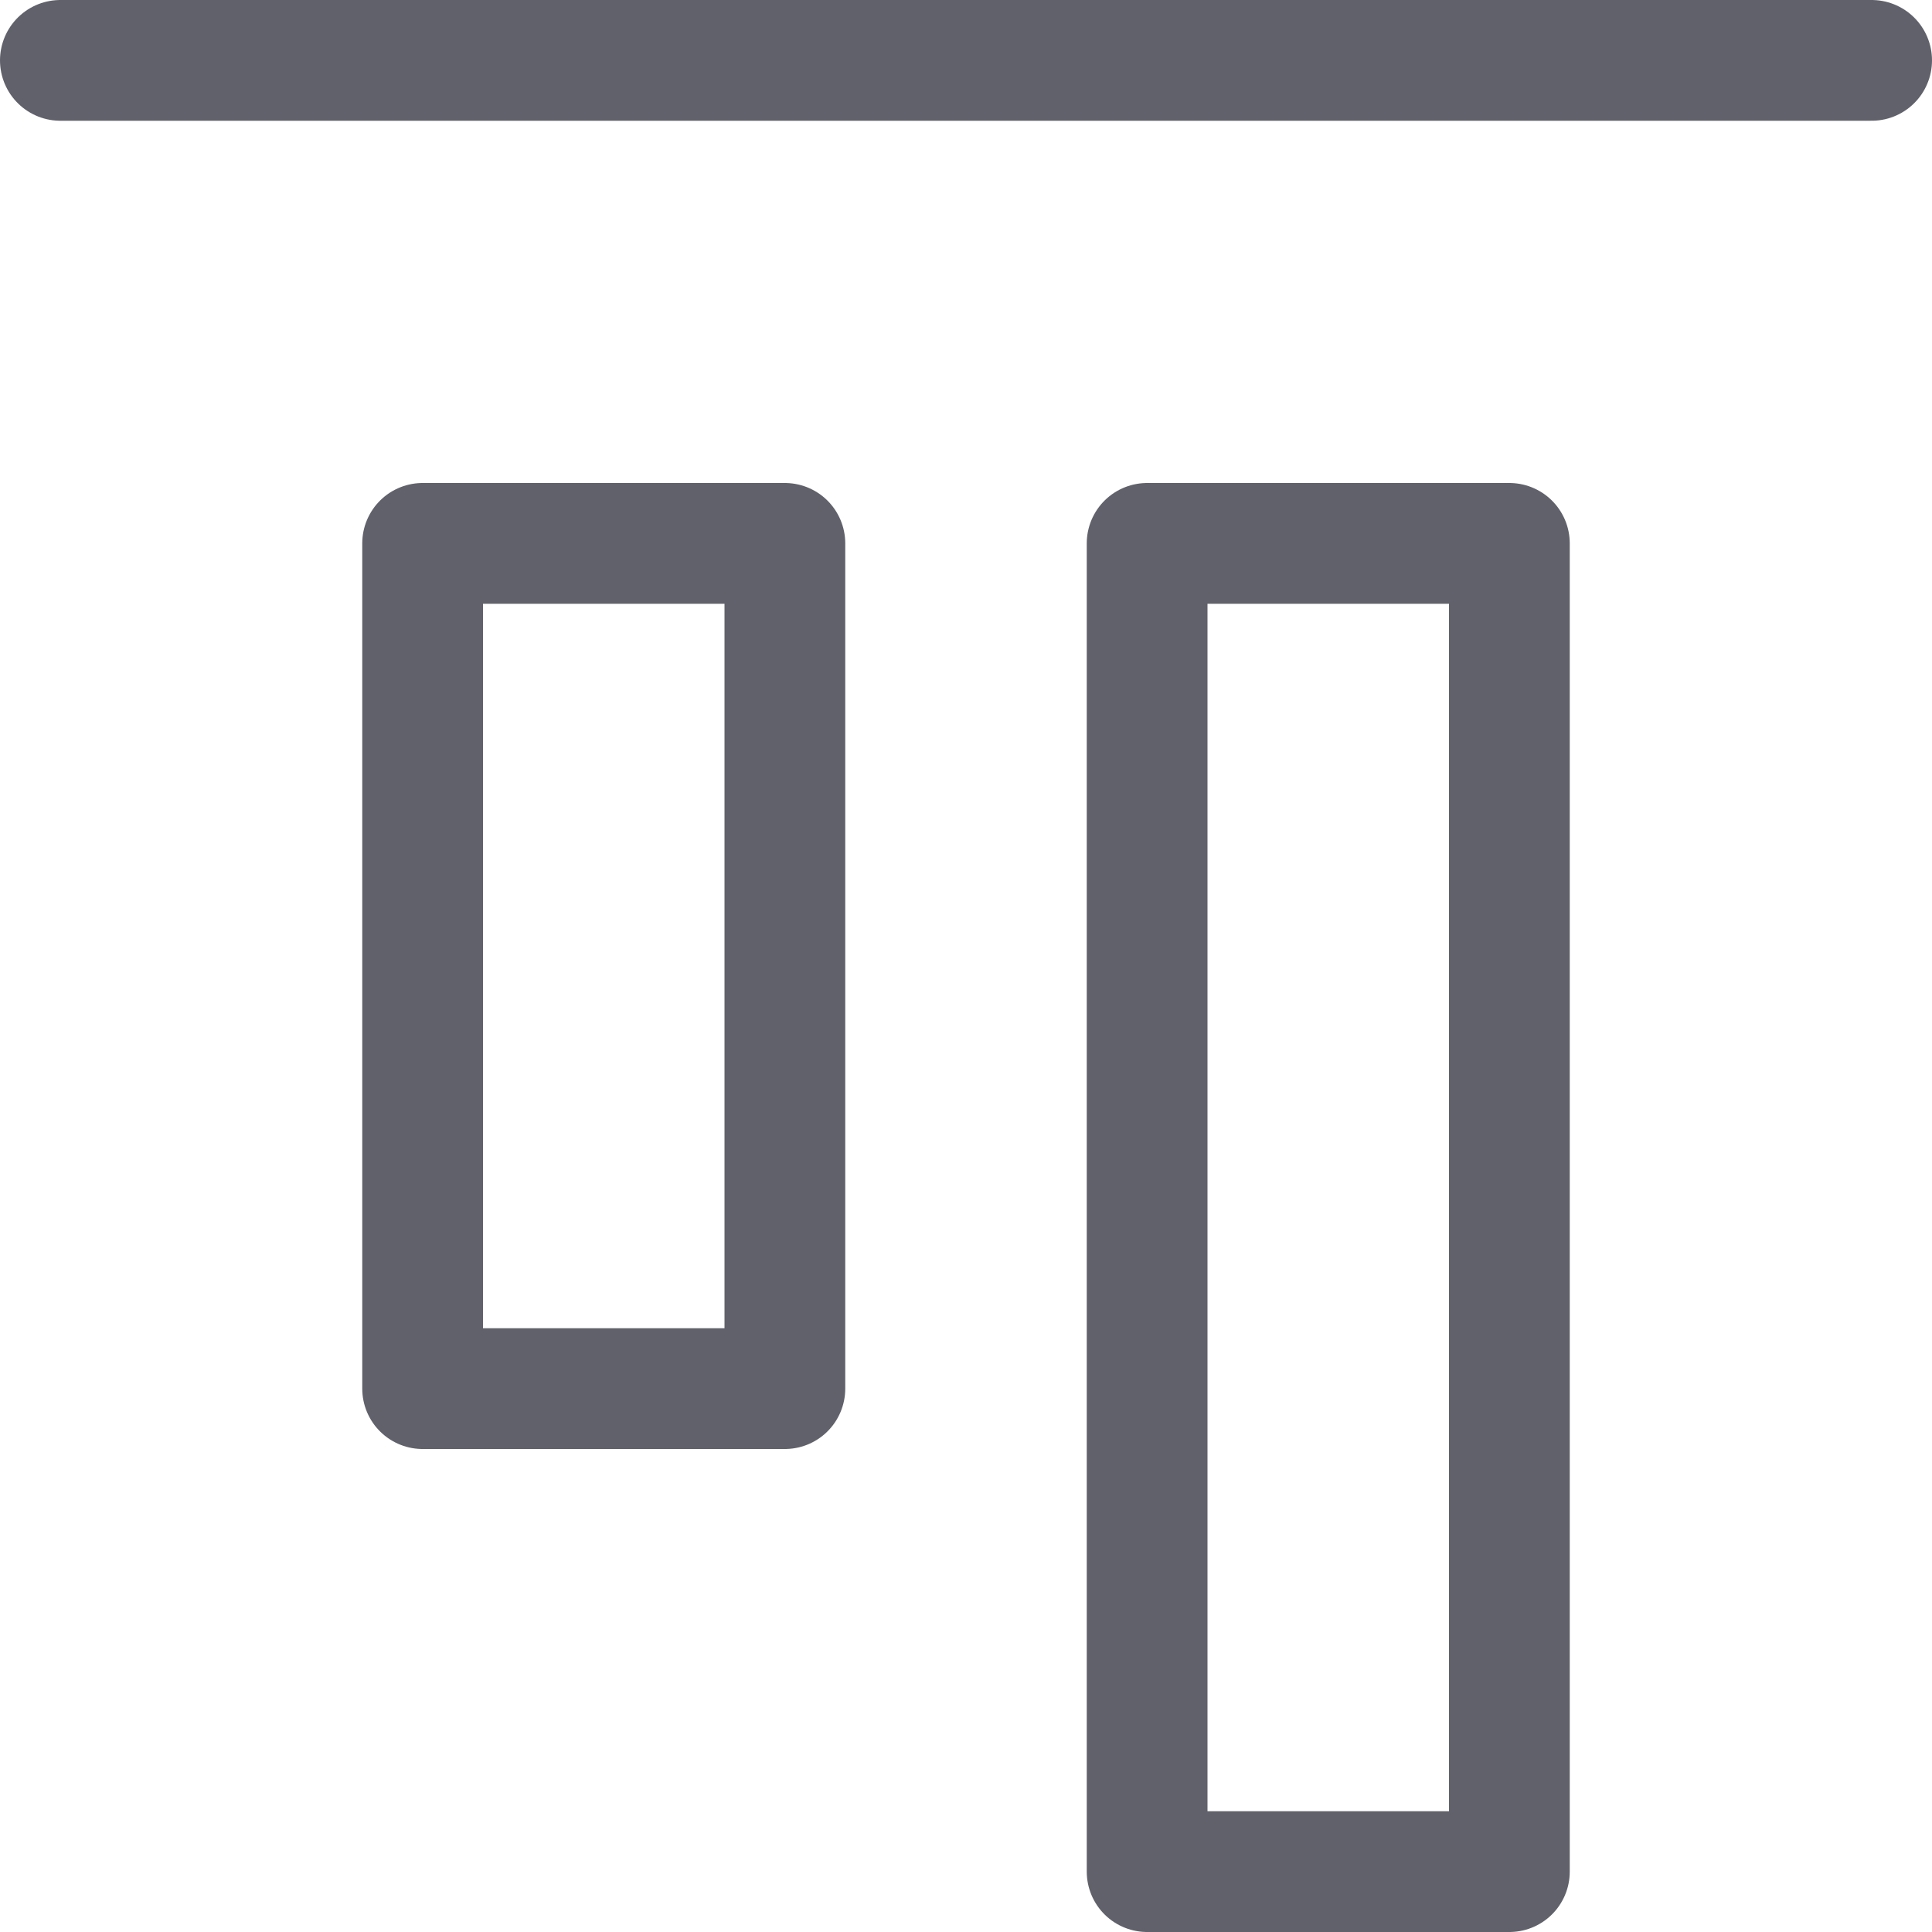 <svg xmlns="http://www.w3.org/2000/svg" height="16" width="16" viewBox="0 0 16 16"><title>align top 2</title><g fill="#61616b" class="nc-icon-wrapper"><line x1="0.5" y1="0.5" x2="15.5" y2="0.5" fill="none" stroke="#61616b" stroke-linecap="round" stroke-linejoin="round" data-cap="butt" data-color="color-2"></line> <rect x="3.5" y="4.5" width="3" height="7" fill="none" stroke="#61616b" stroke-linecap="round" stroke-linejoin="round" data-cap="butt"></rect> <rect x="9.5" y="4.5" width="3" height="11" fill="none" stroke="#61616b" stroke-linecap="round" stroke-linejoin="round" data-cap="butt"></rect></g></svg>